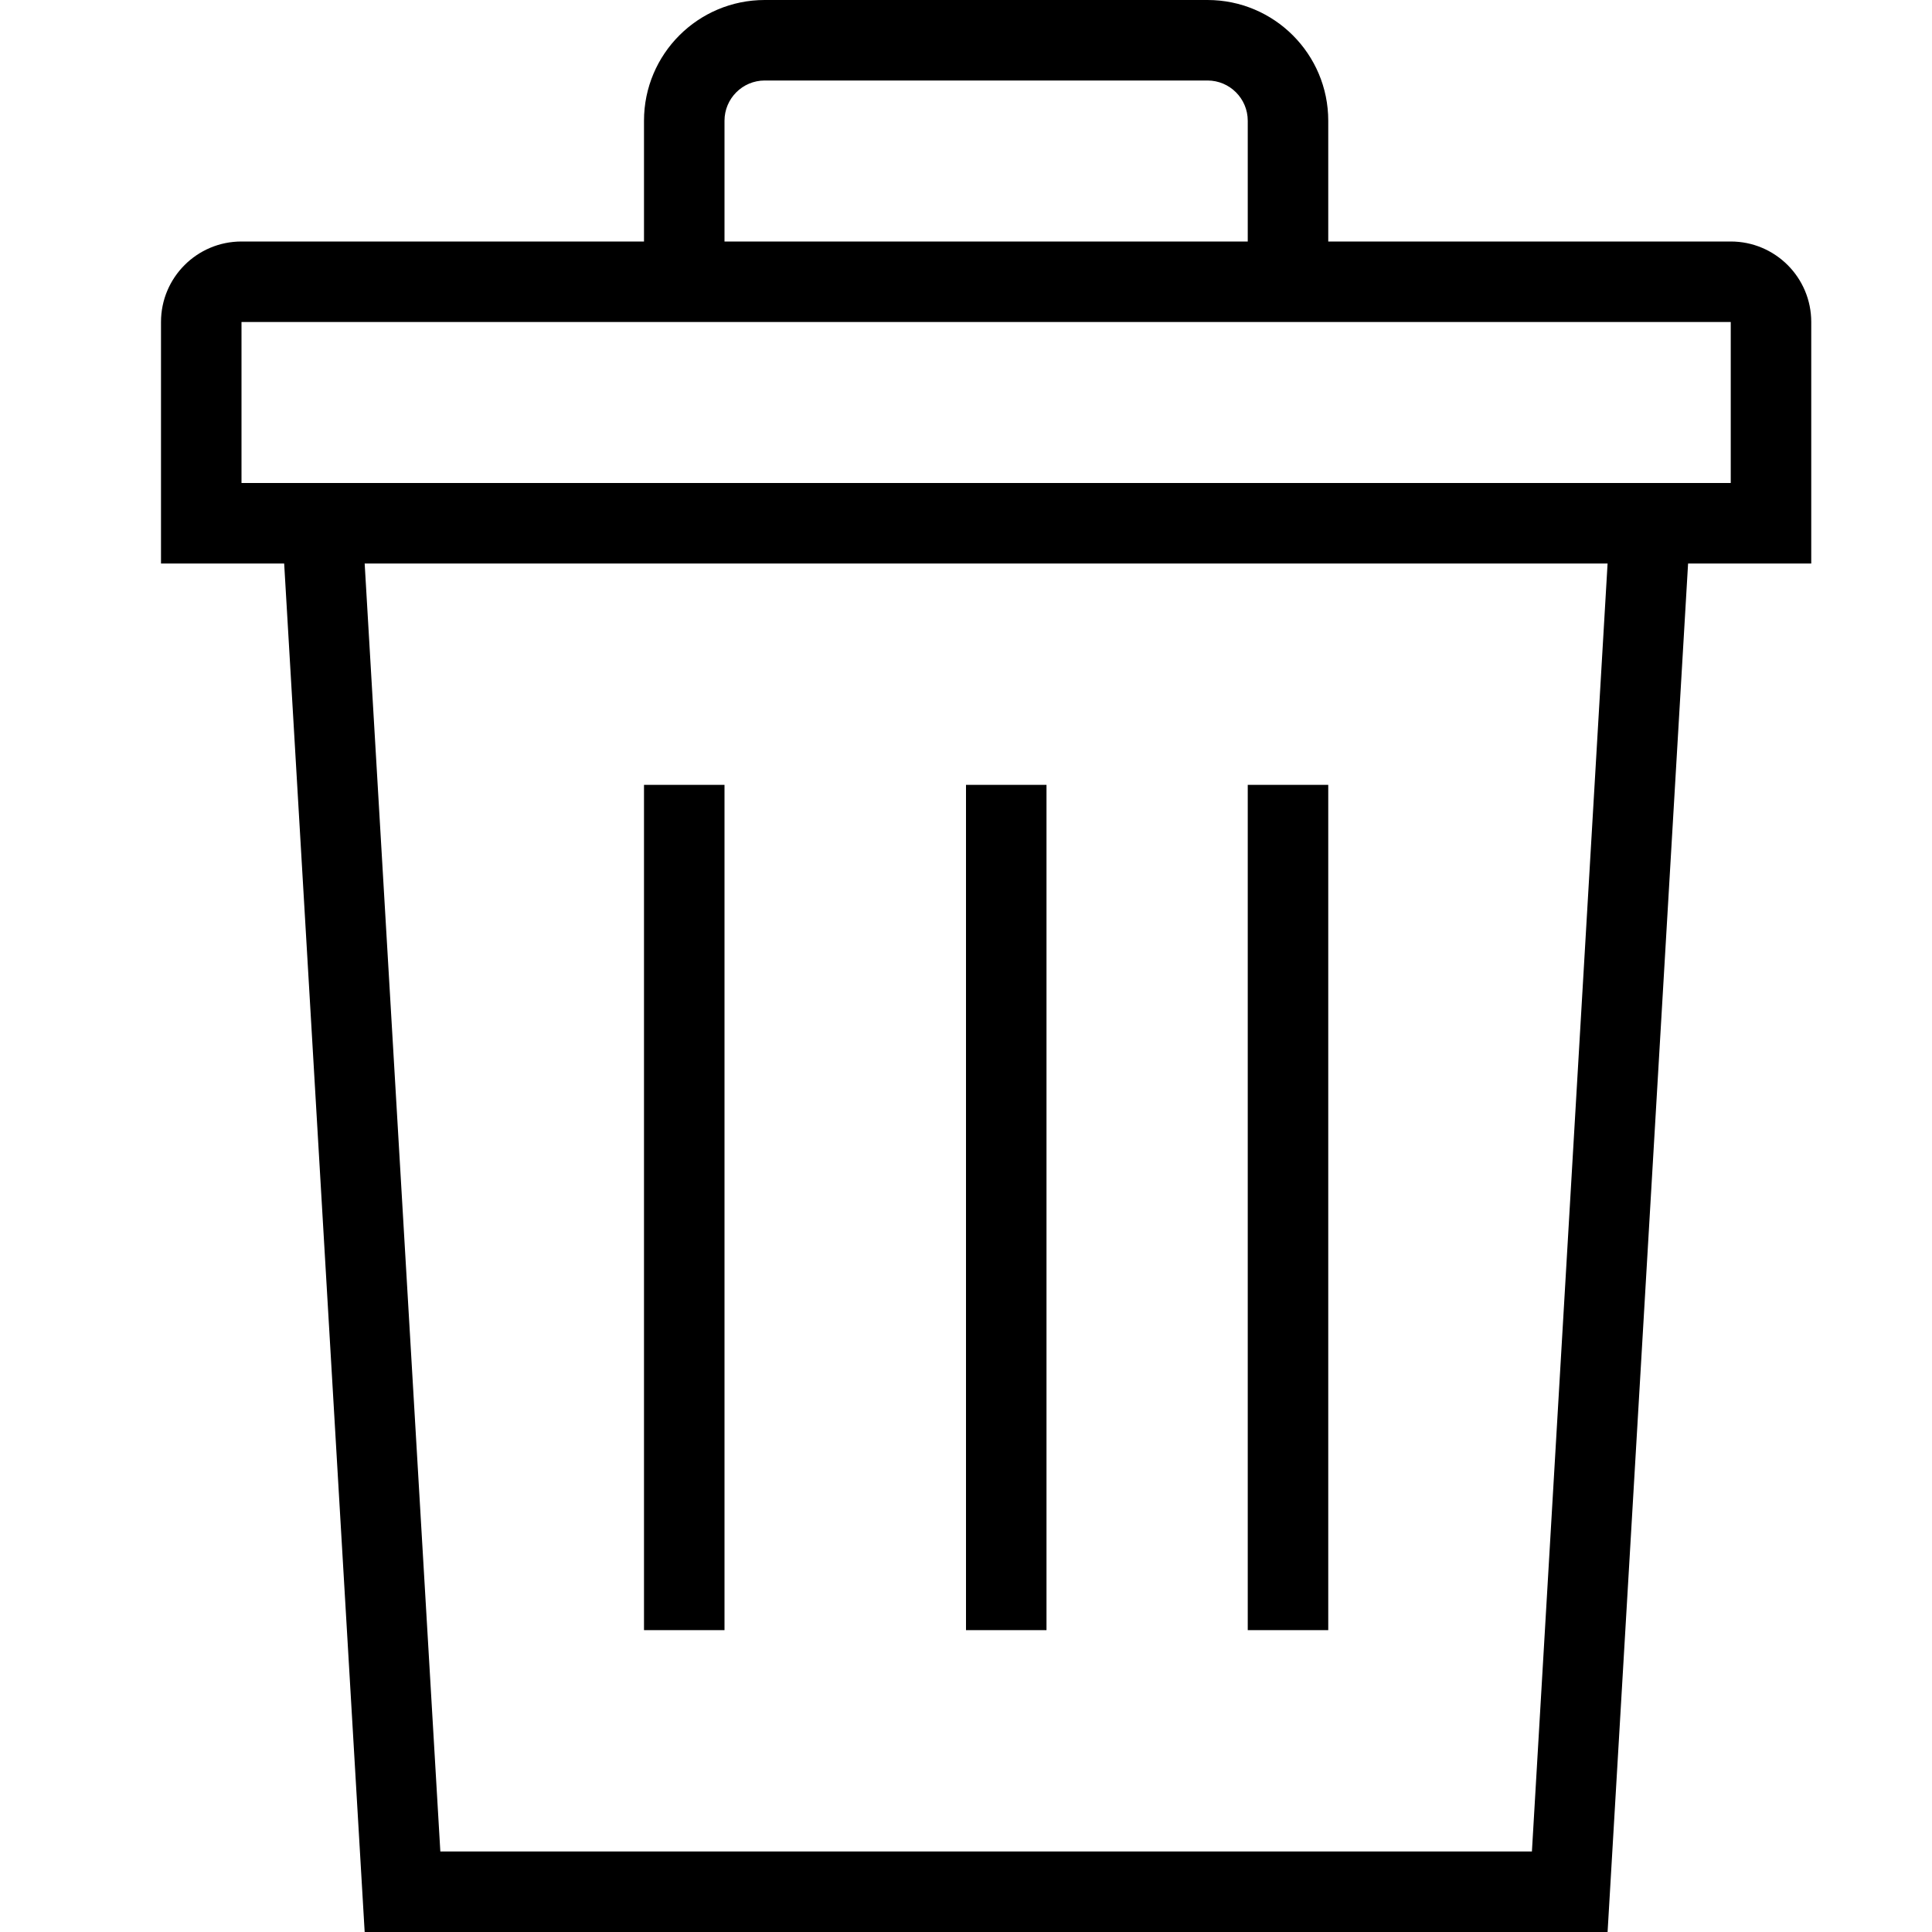 <svg width="48" height="48" viewBox="0 0 48 48" fill="none" xmlns="http://www.w3.org/2000/svg">
<path fill-rule="evenodd" clip-rule="evenodd" d="M45 8C45 6.895 44.105 6 43 6H33V3C33 1.343 31.657 0 30 0H19C17.343 0 16 1.343 16 3V6H6C4.895 6 4 6.895 4 8V14H7.06L9.06 48H39.94L41.94 14H45V8ZM18 3C18 2.448 18.448 2 19 2H30C30.552 2 31 2.448 31 3V6H18V3ZM38.06 46H10.94L9.06 14H39.94L38.06 46ZM43 12H6V8H43V12ZM18 40.5H16V19.5H18V40.5ZM26 40.5H24V19.5H26V40.5ZM33 40.5H31V19.5H33V40.5Z"  fill="currentColor"/>
</svg>
